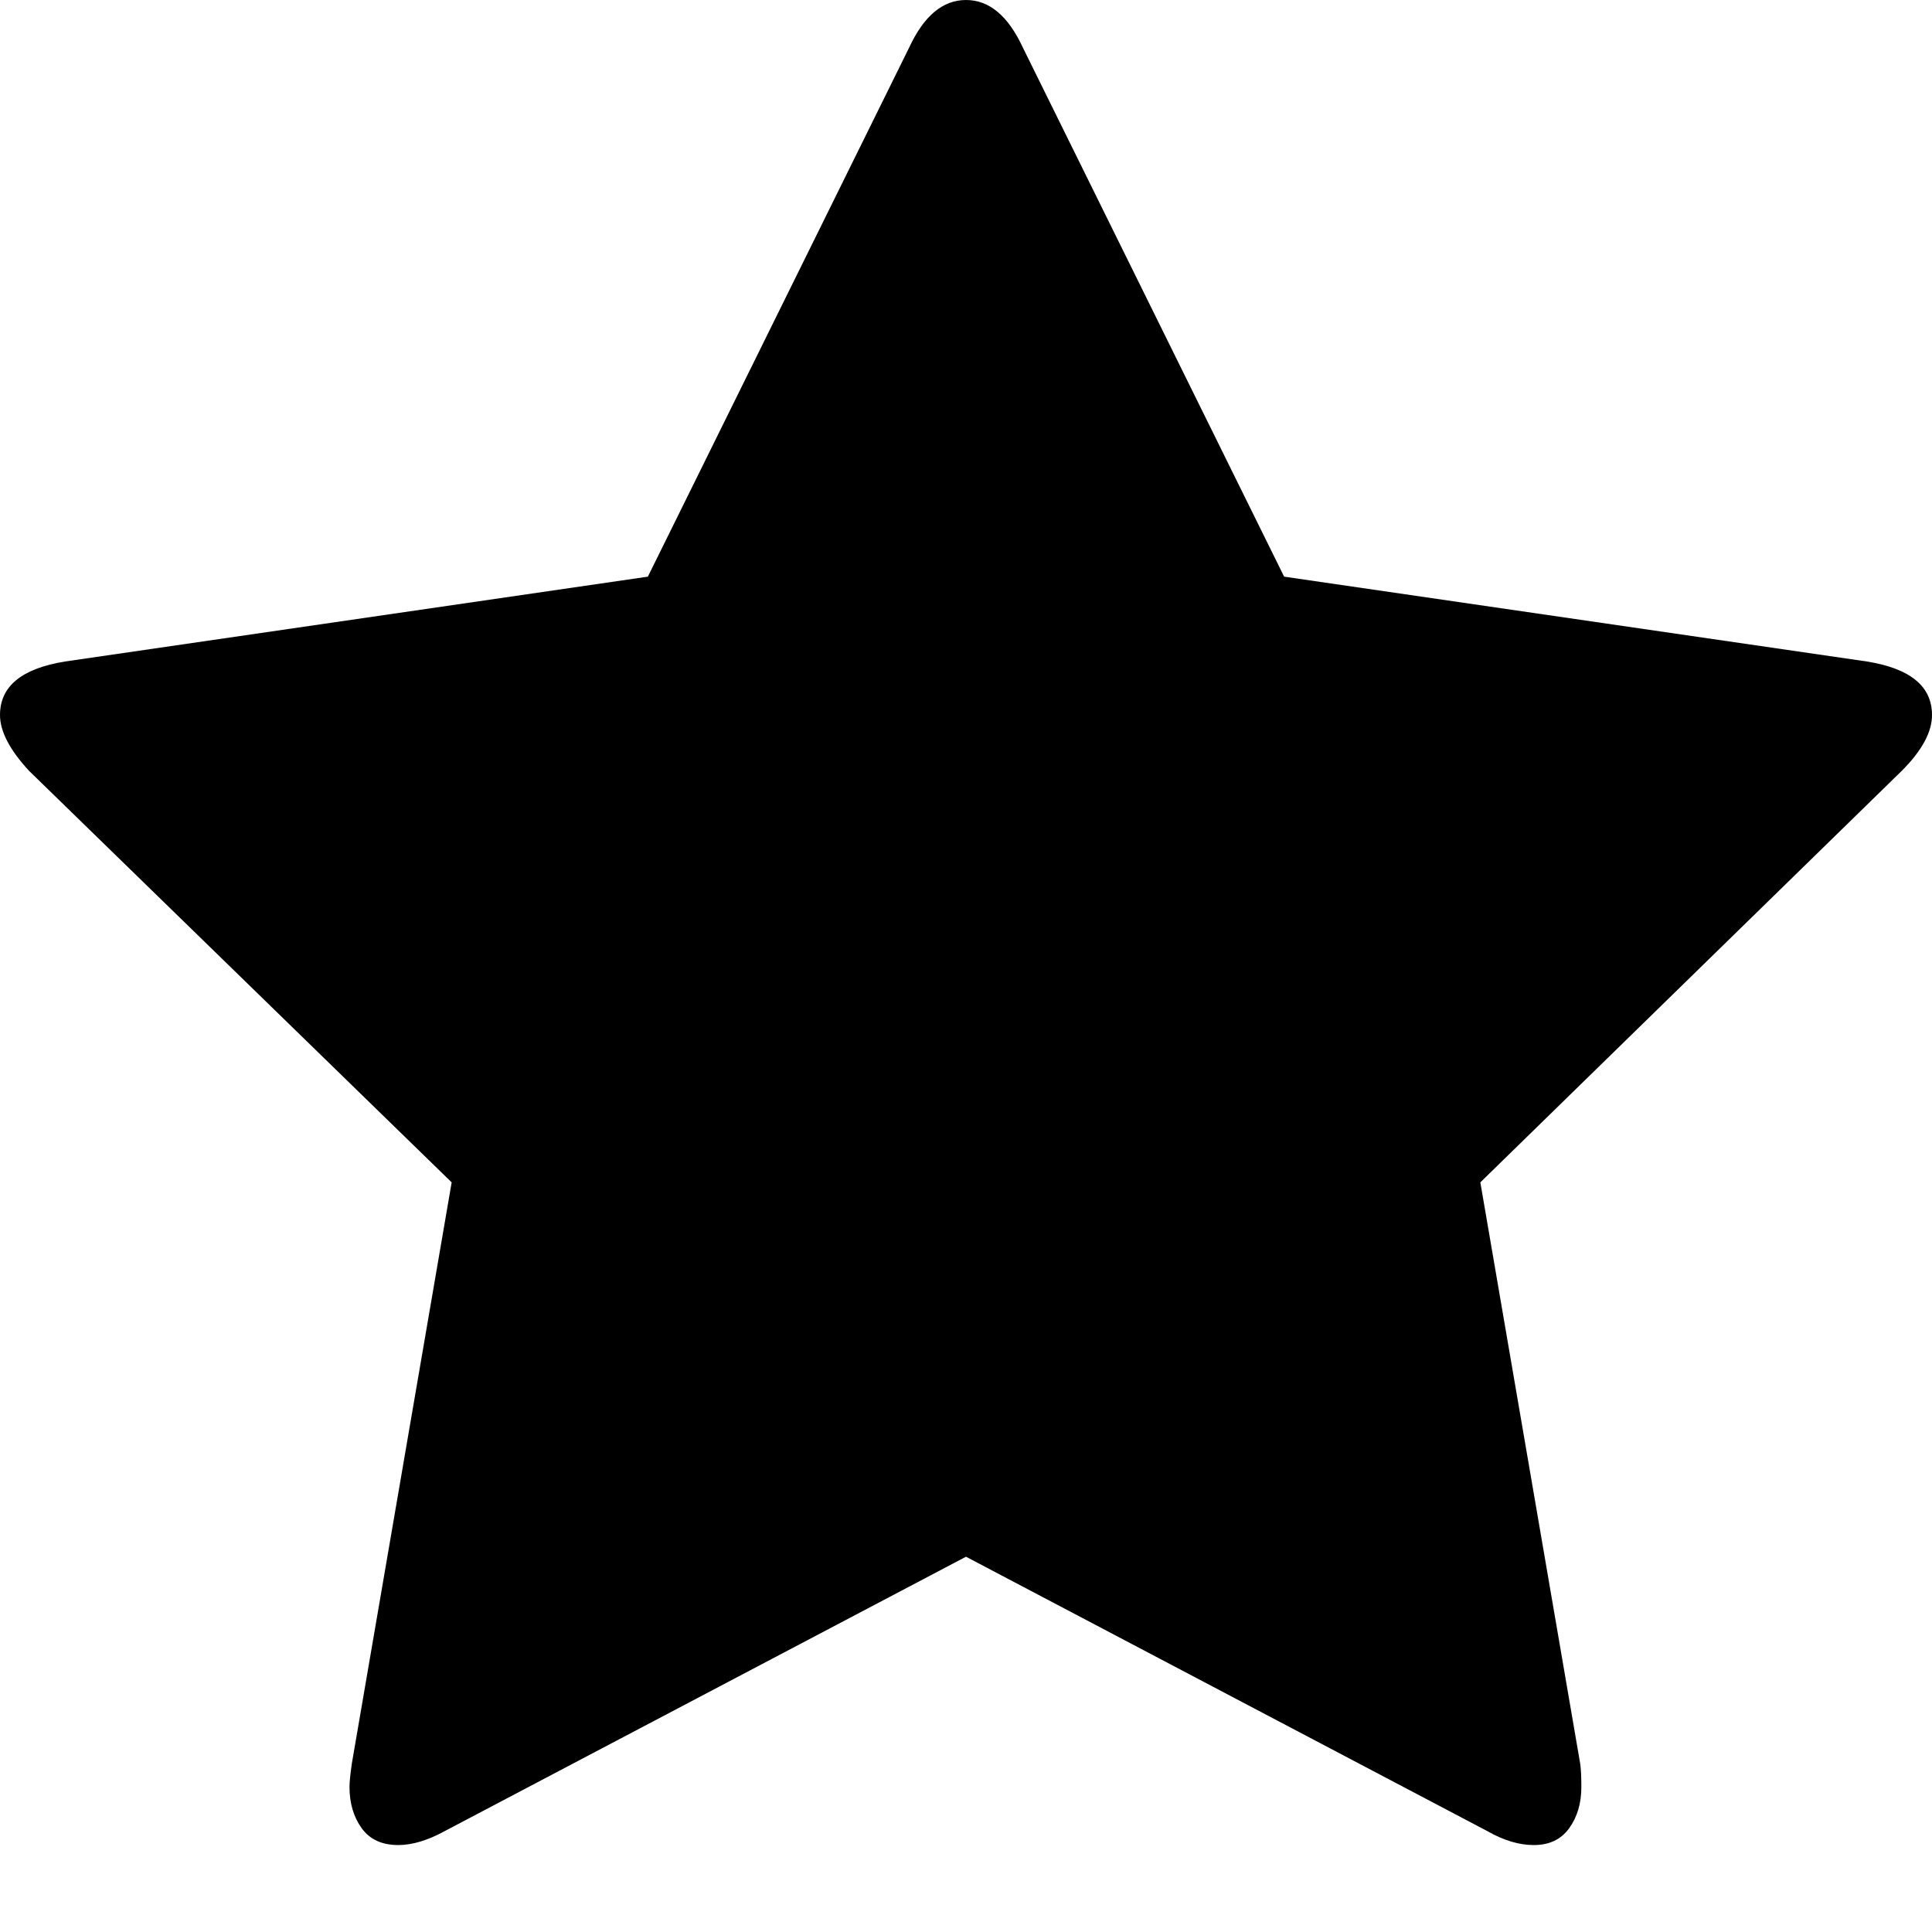 <svg xmlns="http://www.w3.org/2000/svg" width="200" height="200" viewBox="0 0 200 200">
  <path d="M200,74.016 C200,71.047 197.757,69.202 193.268,68.479 L132.933,59.695 L105.89,4.934 C104.369,1.644 102.404,0 100.001,0 C97.598,0 95.634,1.644 94.111,4.934 L67.067,59.695 L6.73,68.479 C2.244,69.202 0,71.047 0,74.016 C0,75.702 1.002,77.627 3.005,79.794 L46.756,122.398 L36.42,182.573 C36.259,183.697 36.18,184.502 36.18,184.981 C36.18,186.666 36.6,188.09 37.441,189.254 C38.282,190.42 39.543,191 41.226,191 C42.669,191 44.271,190.521 46.034,189.557 L99.999,161.151 L153.969,189.557 C155.654,190.521 157.256,191 158.775,191 C160.382,191 161.601,190.42 162.443,189.254 C163.281,188.091 163.702,186.666 163.702,184.981 C163.702,183.94 163.661,183.137 163.581,182.573 L153.244,122.398 L196.873,79.794 C198.96,77.707 200,75.781 200,74.016 Z"/>
</svg>

